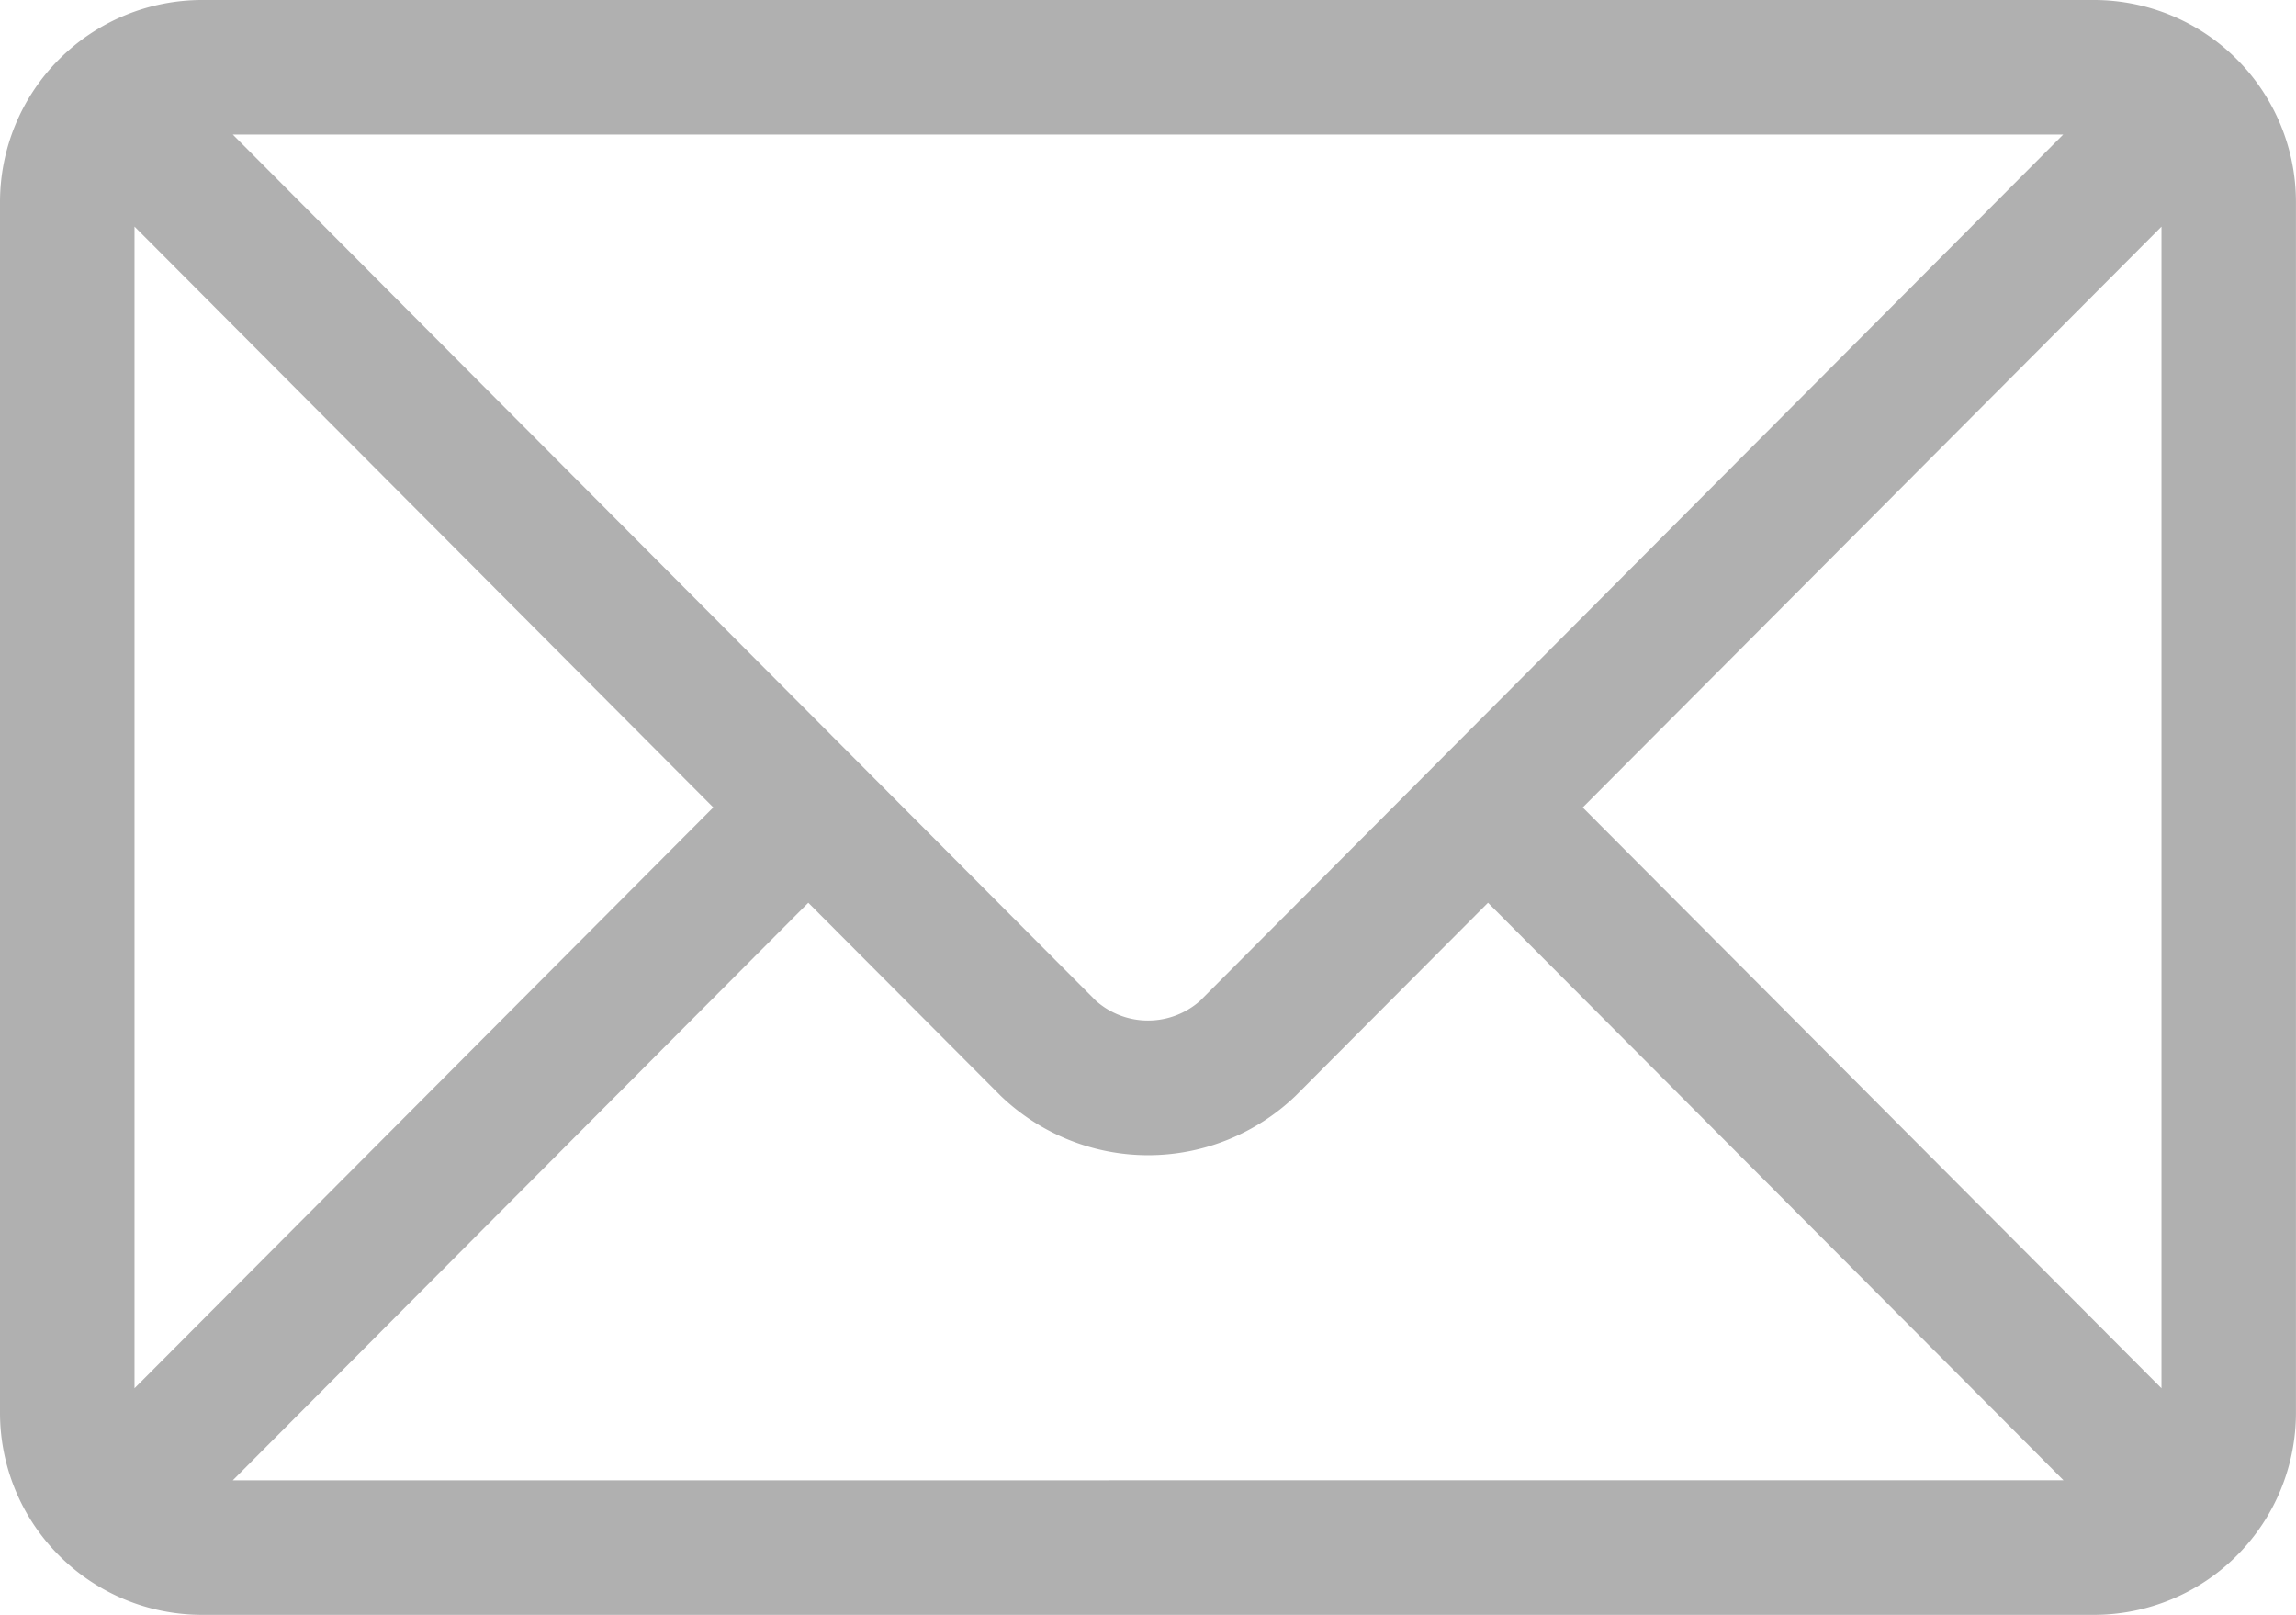 <svg xmlns="http://www.w3.org/2000/svg" width="38.901" height="27.353" viewBox="0 0 38.901 27.353">
  <path id="Path_34" data-name="Path 34" d="M35.482,76H3.419A3.424,3.424,0,0,0,0,79.419V99.934a3.424,3.424,0,0,0,3.419,3.419H35.482A3.424,3.424,0,0,0,38.9,99.934V79.419A3.424,3.424,0,0,0,35.482,76Zm-.525,2.279L20.334,92.951a1.331,1.331,0,0,1-1.766,0L3.944,78.279ZM2.279,99.515V79.838l9.806,9.838Zm1.665,1.559,9.751-9.783,3.258,3.269a3.607,3.607,0,0,0,5,0l3.258-3.269,9.751,9.782Zm32.678-1.559-9.806-9.838,9.806-9.838Z" transform="translate(0 -76)" fill="#b0b0b0"/>
</svg>
